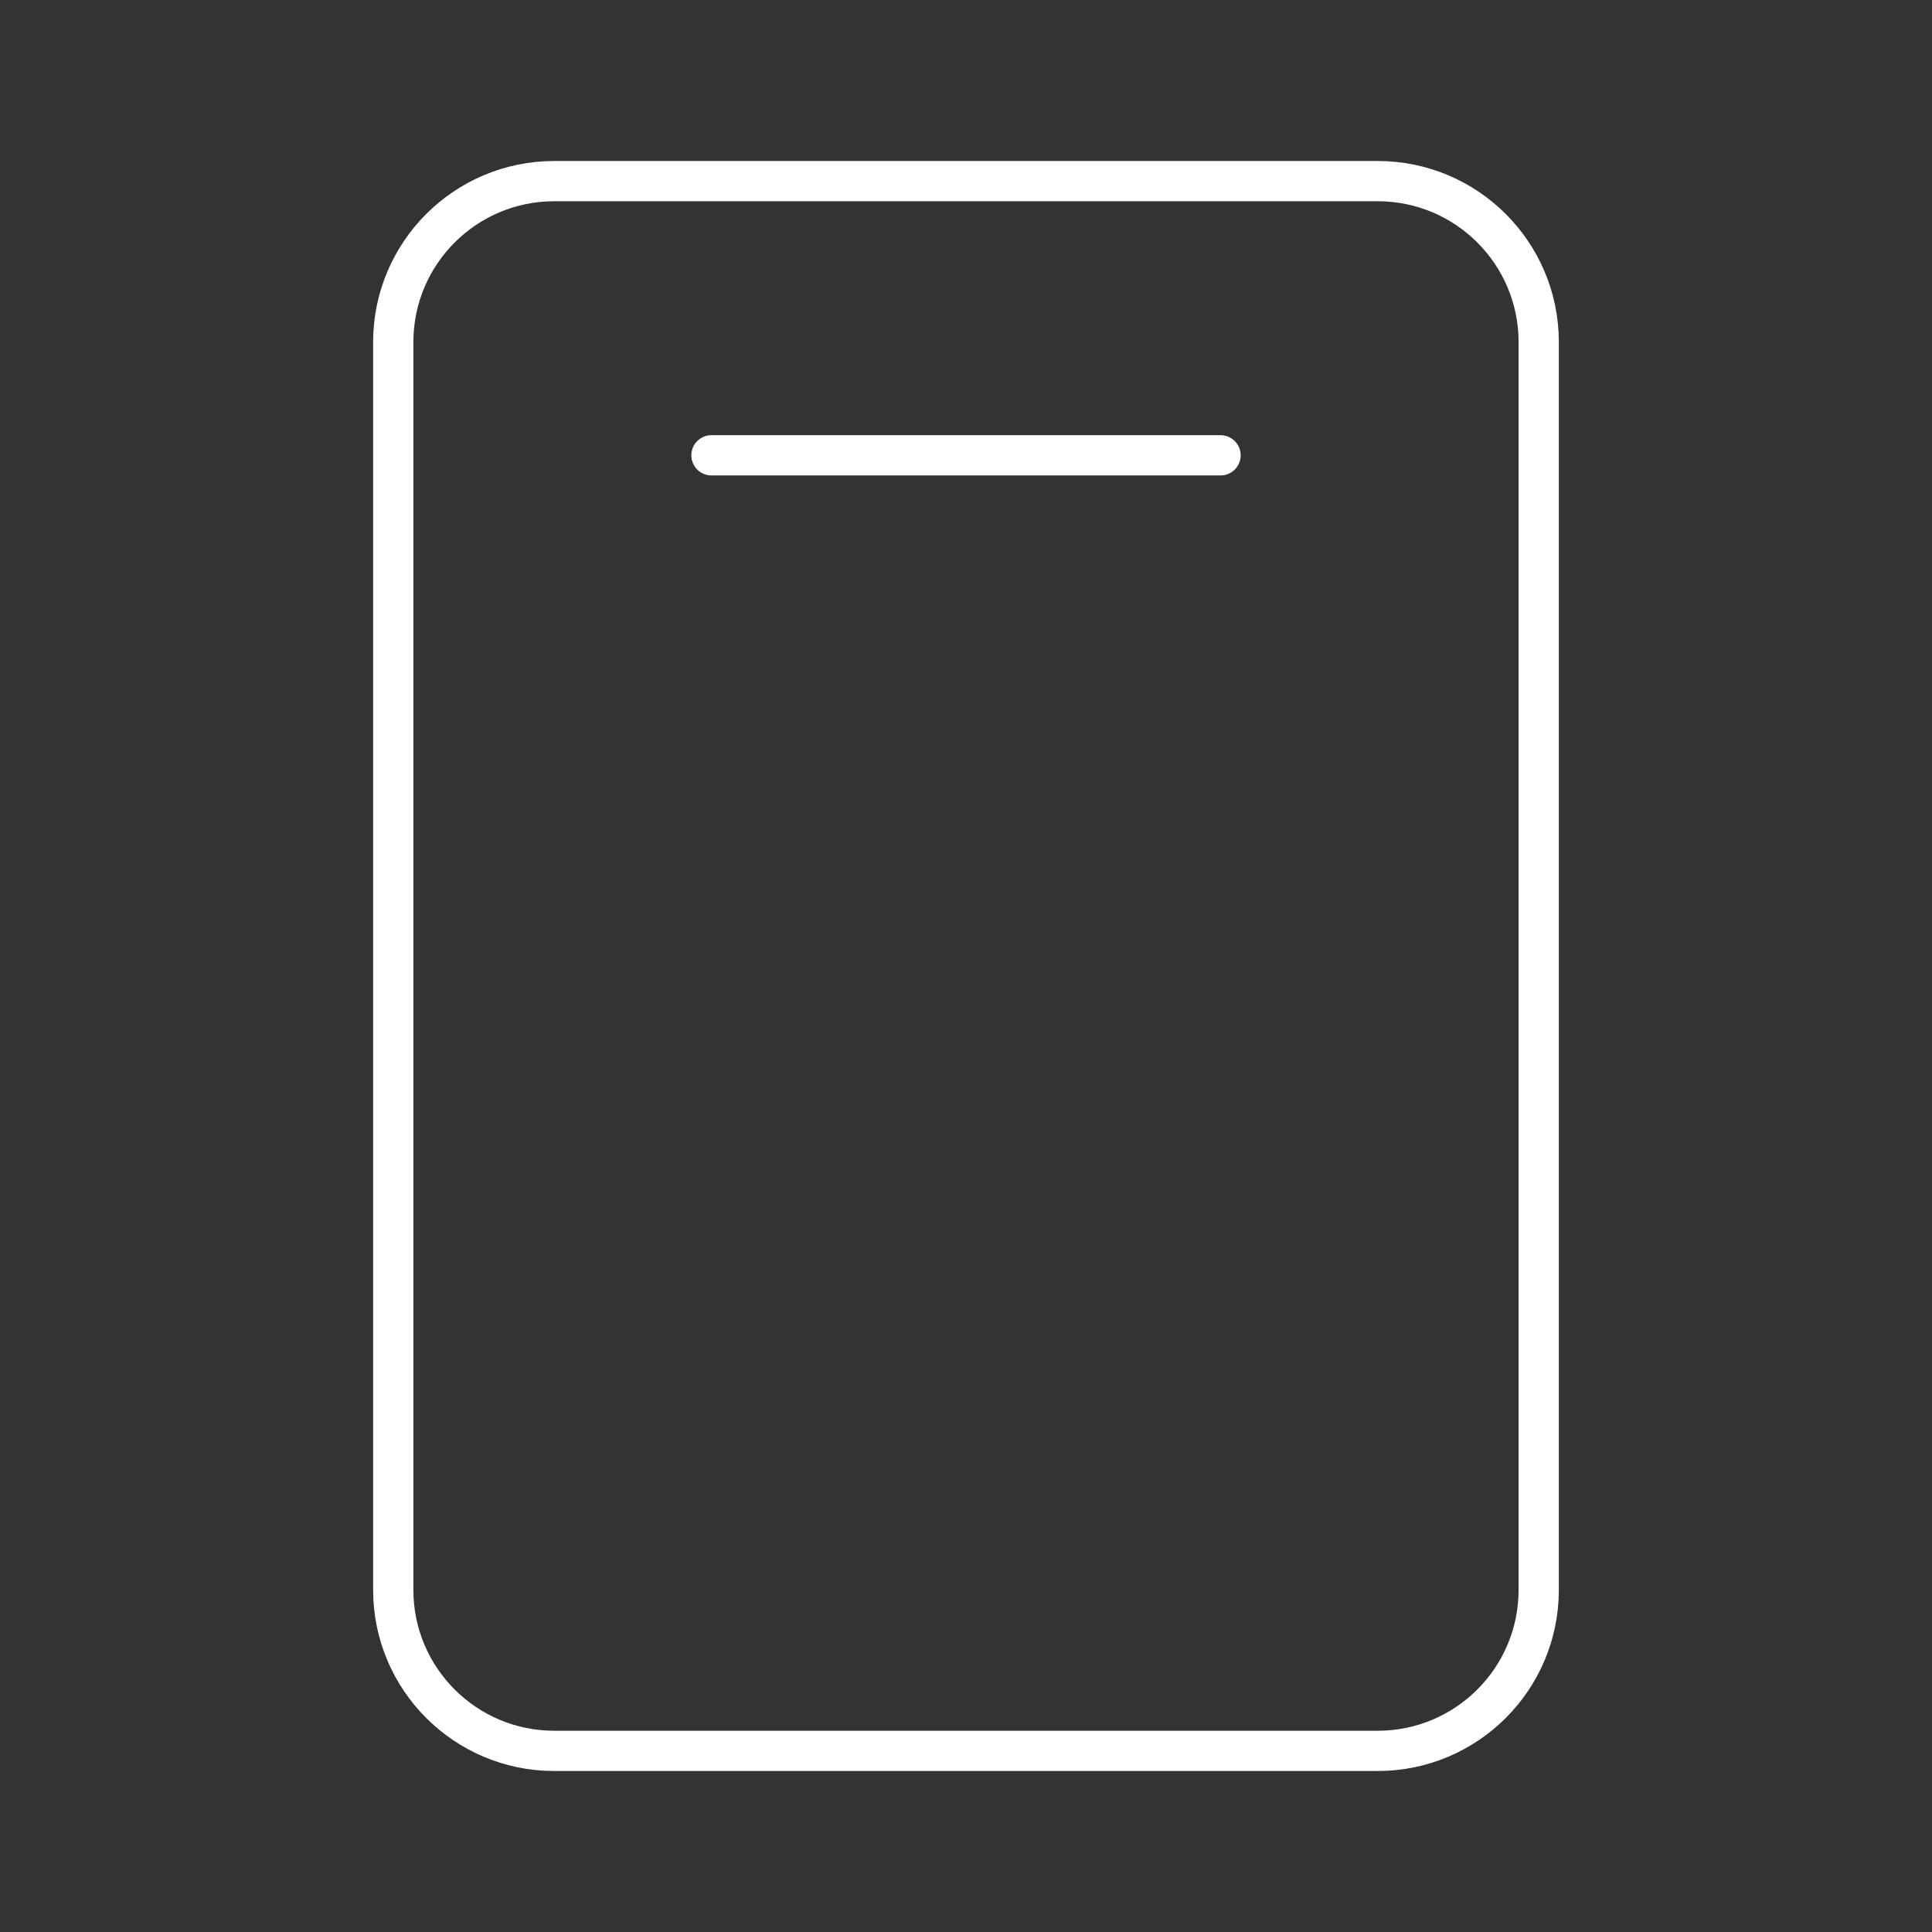 <?xml version="1.0" encoding="UTF-8"?><svg id="a" xmlns="http://www.w3.org/2000/svg" viewBox="0 0 48 48"><rect x="0" y="0" width="48" height="48" fill="#333333" stroke="none"/><defs><style>.c{fill:none;stroke:#fff;stroke-linecap:round;stroke-linejoin:round;}</style></defs><path id="b" class="c" d="M13.77,4.5h20.459c2.209,0,4,1.791,4,4v31c0,2.209-1.791,4-4,4H13.77c-2.209,0-4-1.791-4-4V8.5c0-2.209,1.791-4,4-4Z"/><line class="c" x1="17.676" y1="11.312" x2="30.324" y2="11.312"/></svg>